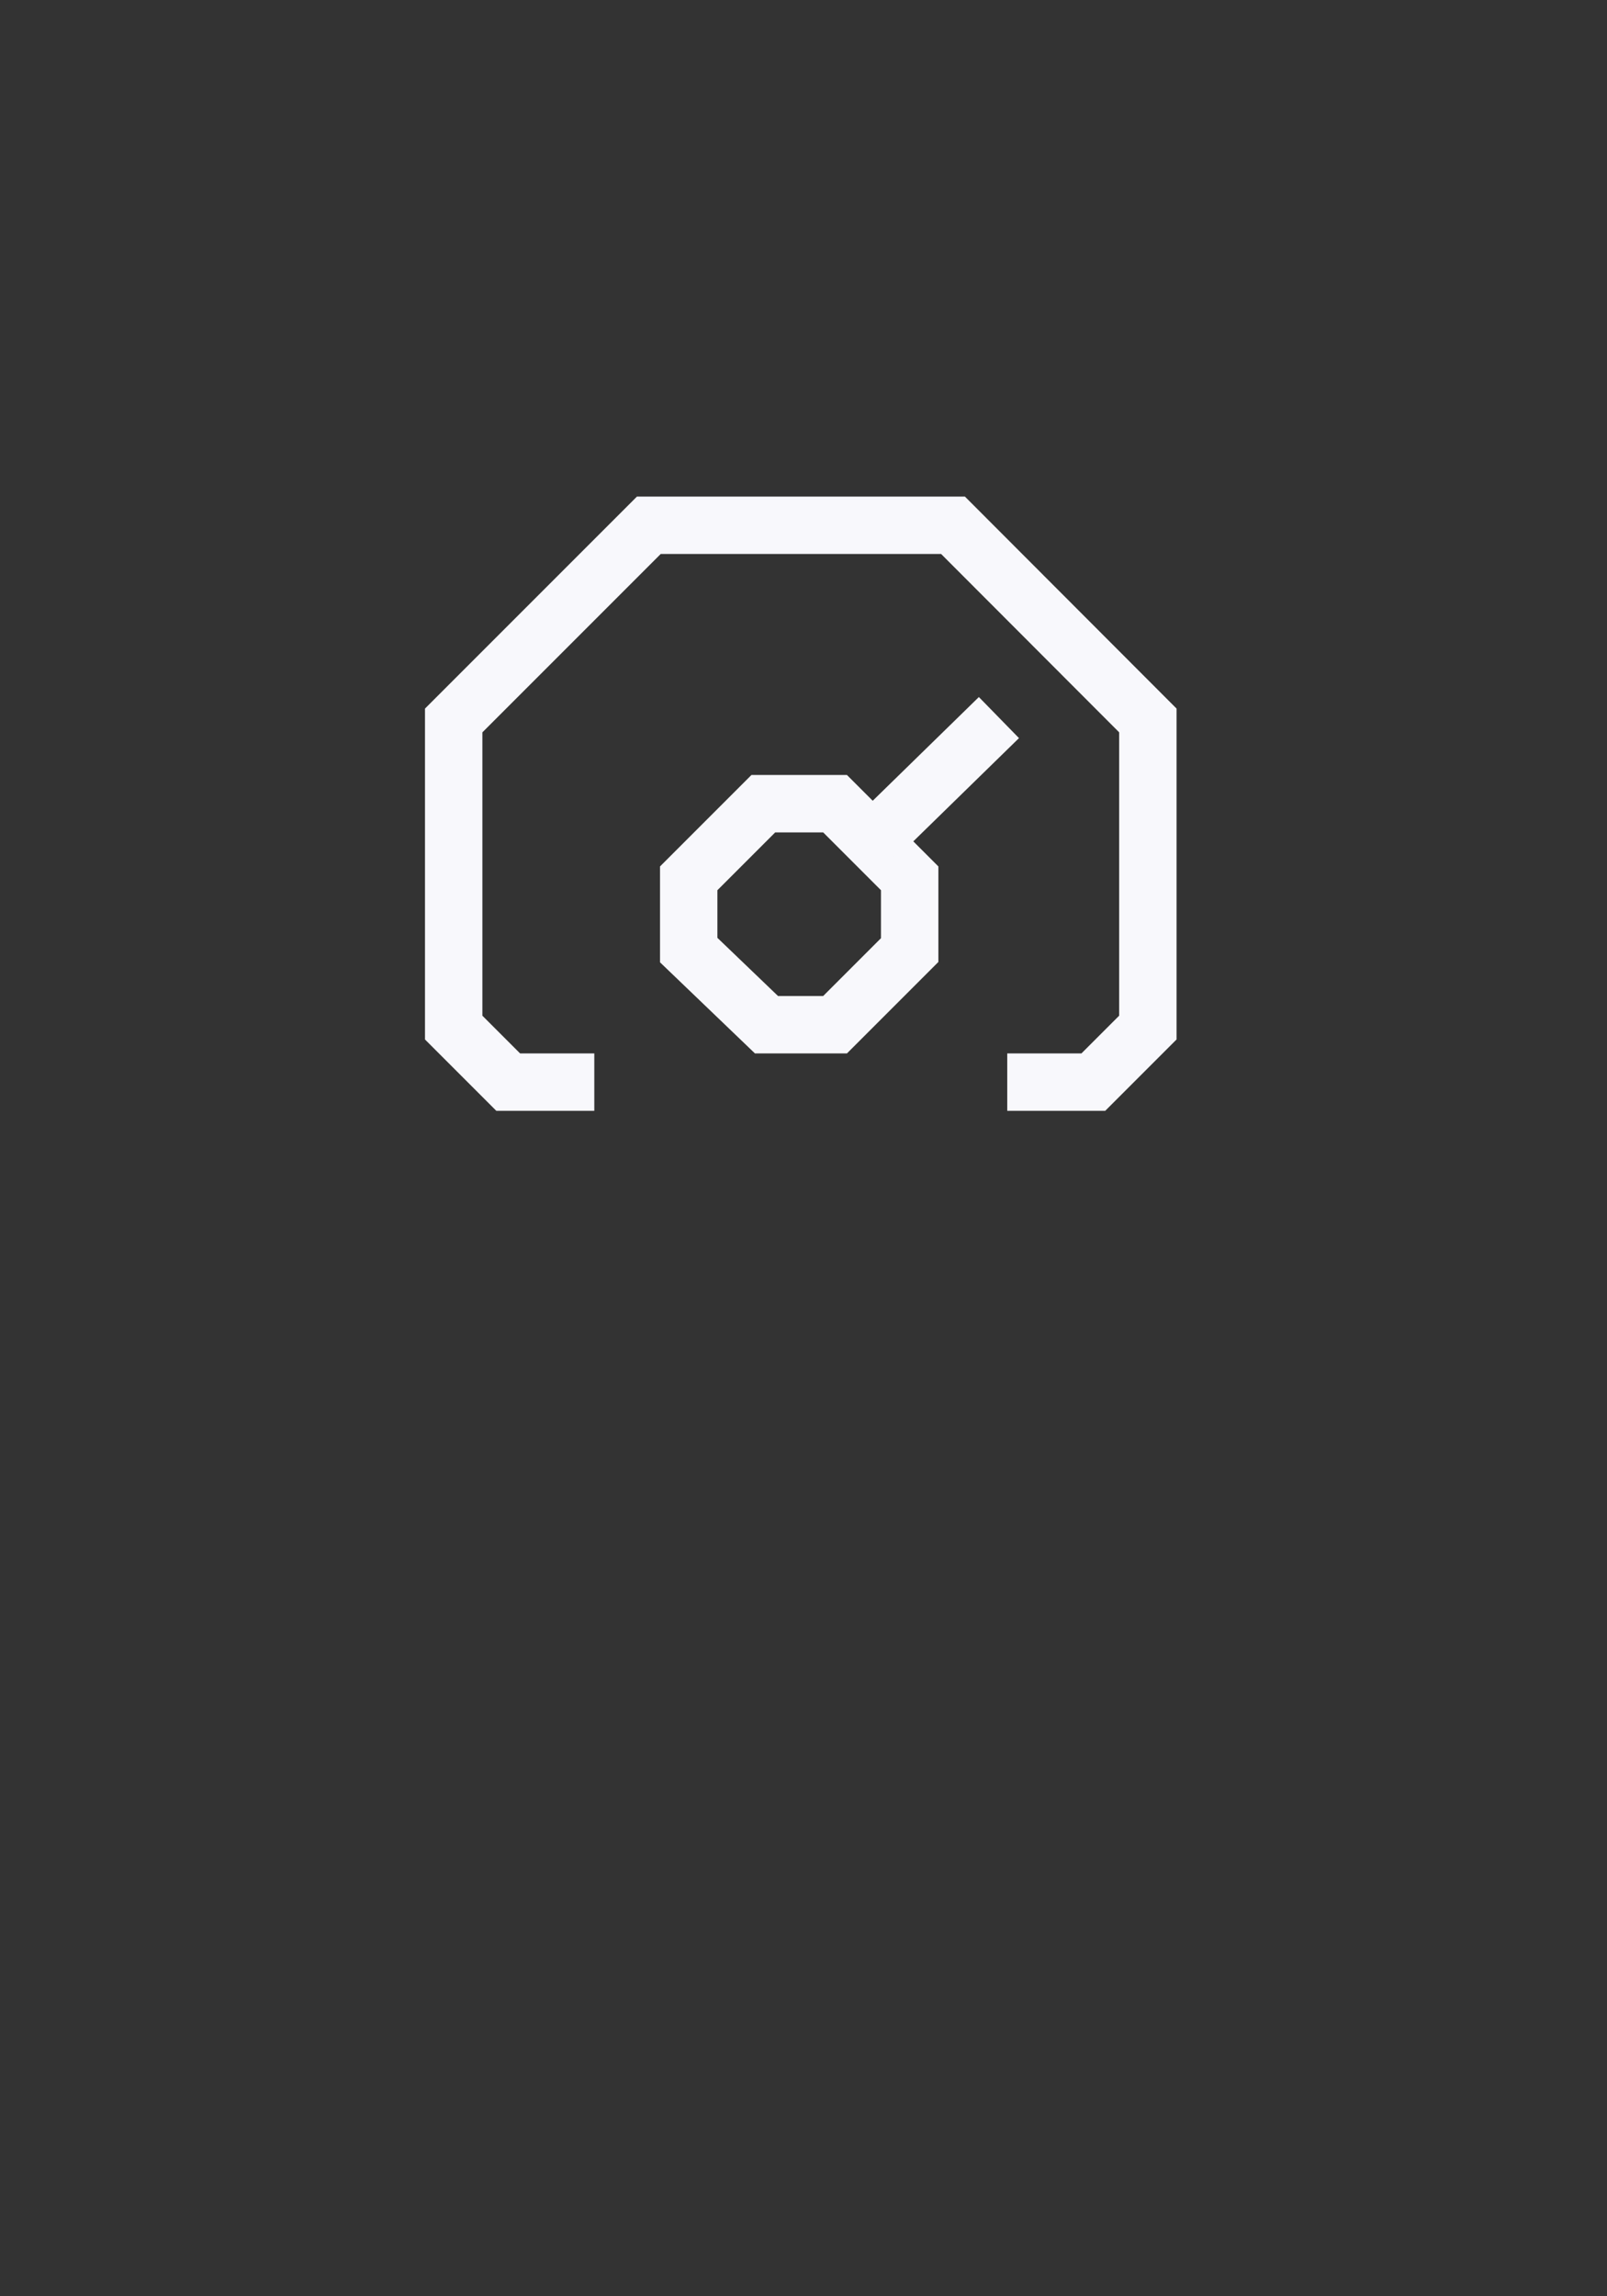 <svg id="baedf855-1976-4666-8fb8-e510ae502790" data-name="baca2299-15b7-45f2-876a-266d4ecb3a9d" xmlns="http://www.w3.org/2000/svg" width="56" height="80" viewBox="0 0 56 80"><rect x="0" y="0" width="56" height="80" fill="#333333" stroke="none"/><path d="M20.71,37.7h-3l-1.9-1.9V25.1l6.8-6.8h10.6L40,25.1V35.8l-1.9,1.9h-3" fill="none" stroke="#f8f8fc" stroke-miterlimit="10" stroke-width="2"/><path d="M26.71,35.7,24,33.1V30.6L26.6,28h2.5l2.6,2.6v2.5l-2.6,2.6Z" fill="none" stroke="#f8f8fc" stroke-miterlimit="10" stroke-width="2"/><line x1="30.51" y1="29.2" x2="34.81" y2="25" fill="none" stroke="#f8f8fc" stroke-miterlimit="10" stroke-width="2"/></svg>